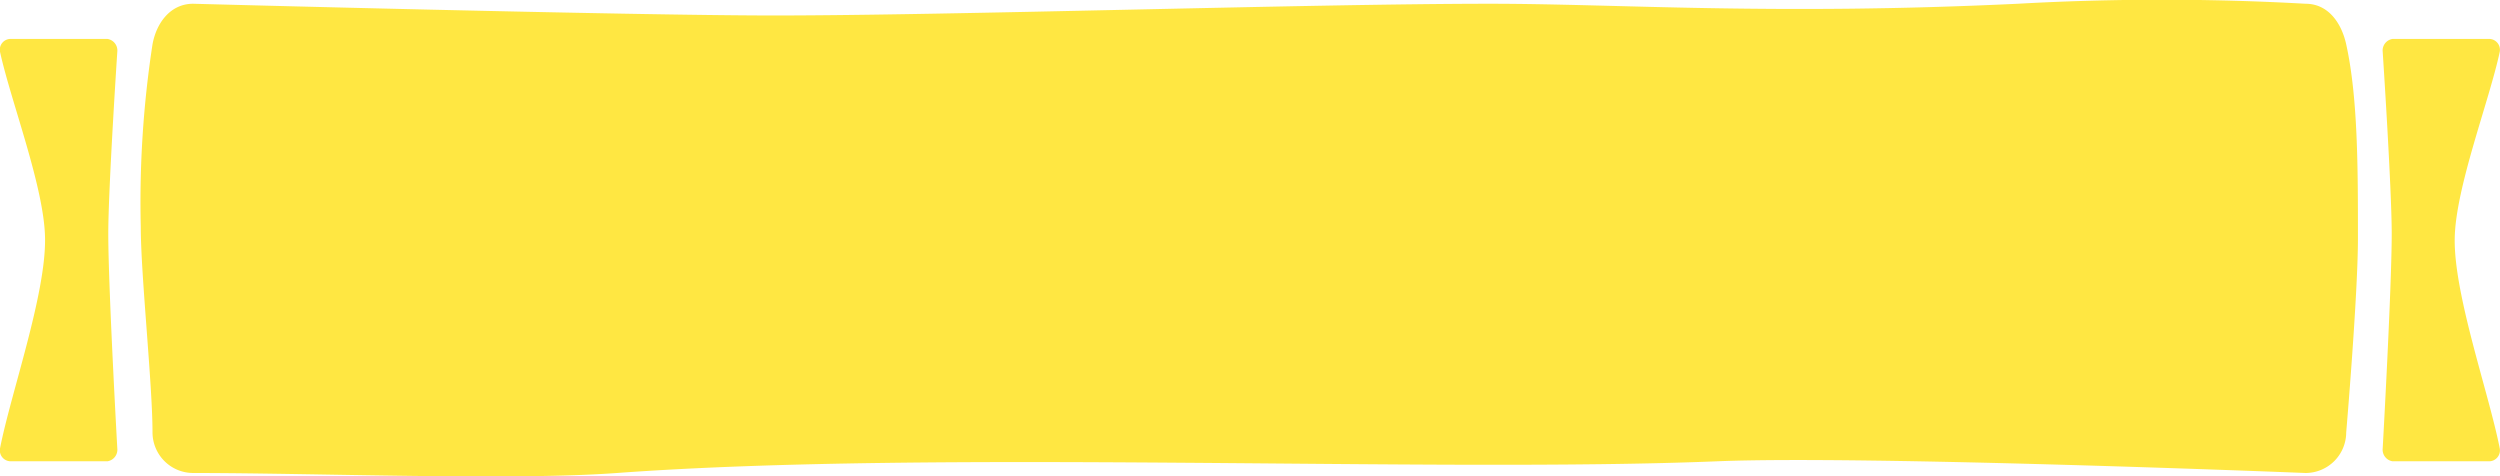 <svg xmlns="http://www.w3.org/2000/svg" data-name="Calque 1" viewBox="0 0 213.11 40.61">
  <path d="M196.54 40.32s-37.59-1.51-50.1-1c-24.44 1-66.44-1-93.85 1-9 .66-25.59 0-36.13 0A3.47 3.47 0 0113 36.86c0-4.13-1-13.4-1-17.54a88.75 88.75 0 011-15.54c.34-1.87 1.56-3.46 3.46-3.46 0 0 37.15 1 49.54 1 15 0 46-1 61-1 11 0 24 1 45 0a219.47 219.47 0 0124.54 0c1.9 0 3.05 1.6 3.46 3.46 1 4.54 1 10.54 1 16.54 0 4.82-1 16.54-1 16.54a3.47 3.47 0 01-3.46 3.46zm-187.37-1H.85A.93.93 0 010 38.23c.91-4.66 3.91-13.1 3.84-17.91C3.79 16 .91 8.6 0 4.41a.92.92 0 01.85-1.09h8.32A1 1 0 0110 4.41s-.77 11.64-.77 15.52c0 4.58.77 18.3.77 18.3a1 1 0 01-.83 1.09zm194.77 0h8.31a.93.93 0 00.84-1.09c-.91-4.66-3.92-13.1-3.84-17.91.07-4.35 2.95-11.72 3.84-15.91a.93.93 0 00-.84-1.09h-8.31a1 1 0 00-.83 1.09s.77 11.64.77 15.52c0 4.58-.77 18.3-.77 18.3a1 1 0 00.83 1.09z" fill="#ffe742"/>
</svg>
